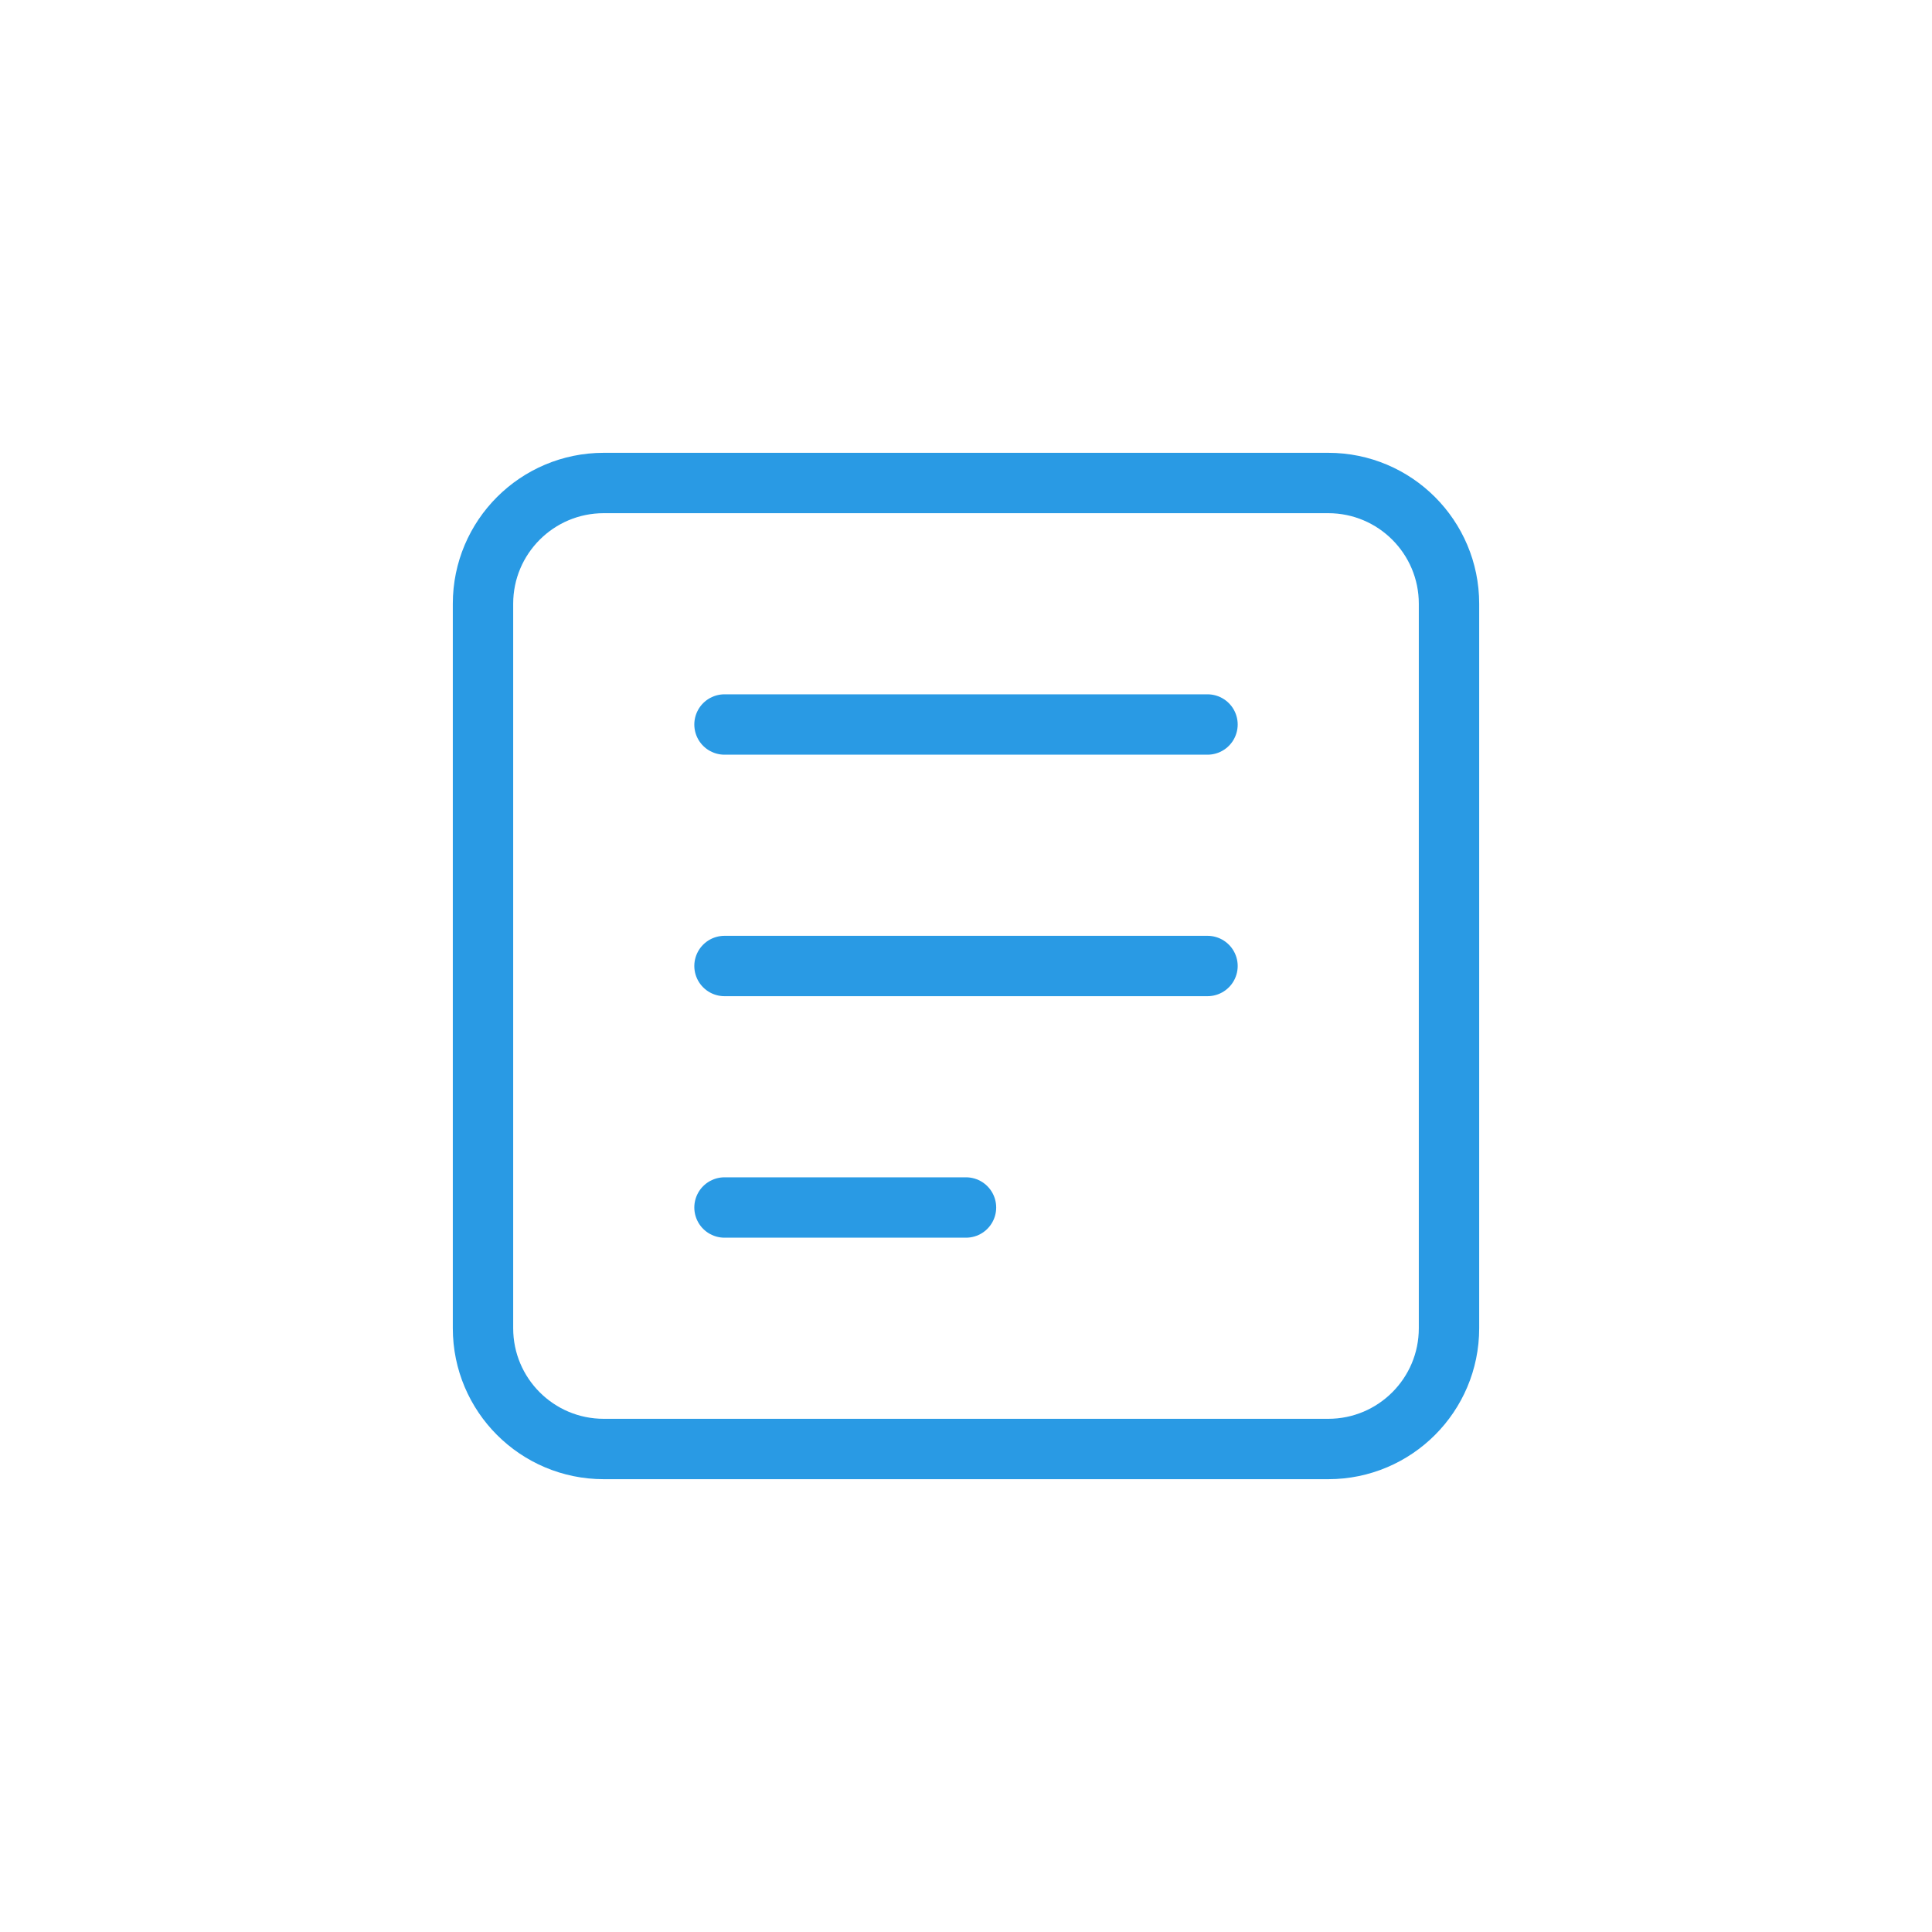 <svg width="64" height="64" viewBox="0 0 64 64" fill="none" xmlns="http://www.w3.org/2000/svg">
  <path d="M20 16H44C46.209 16 48 17.791 48 20V44C48 46.209 46.209 48 44 48H20C17.791 48 16 46.209 16 44V20C16 17.791 17.791 16 20 16Z" stroke="#299ae4" stroke-width="2" stroke-linecap="round" stroke-linejoin="round"/>
  <path d="M24 24H40" stroke="#299ae4" stroke-width="2" stroke-linecap="round" stroke-linejoin="round"/>
  <path d="M24 32H40" stroke="#299ae4" stroke-width="2" stroke-linecap="round" stroke-linejoin="round"/>
  <path d="M24 40H32" stroke="#299ae4" stroke-width="2" stroke-linecap="round" stroke-linejoin="round"/>
</svg>